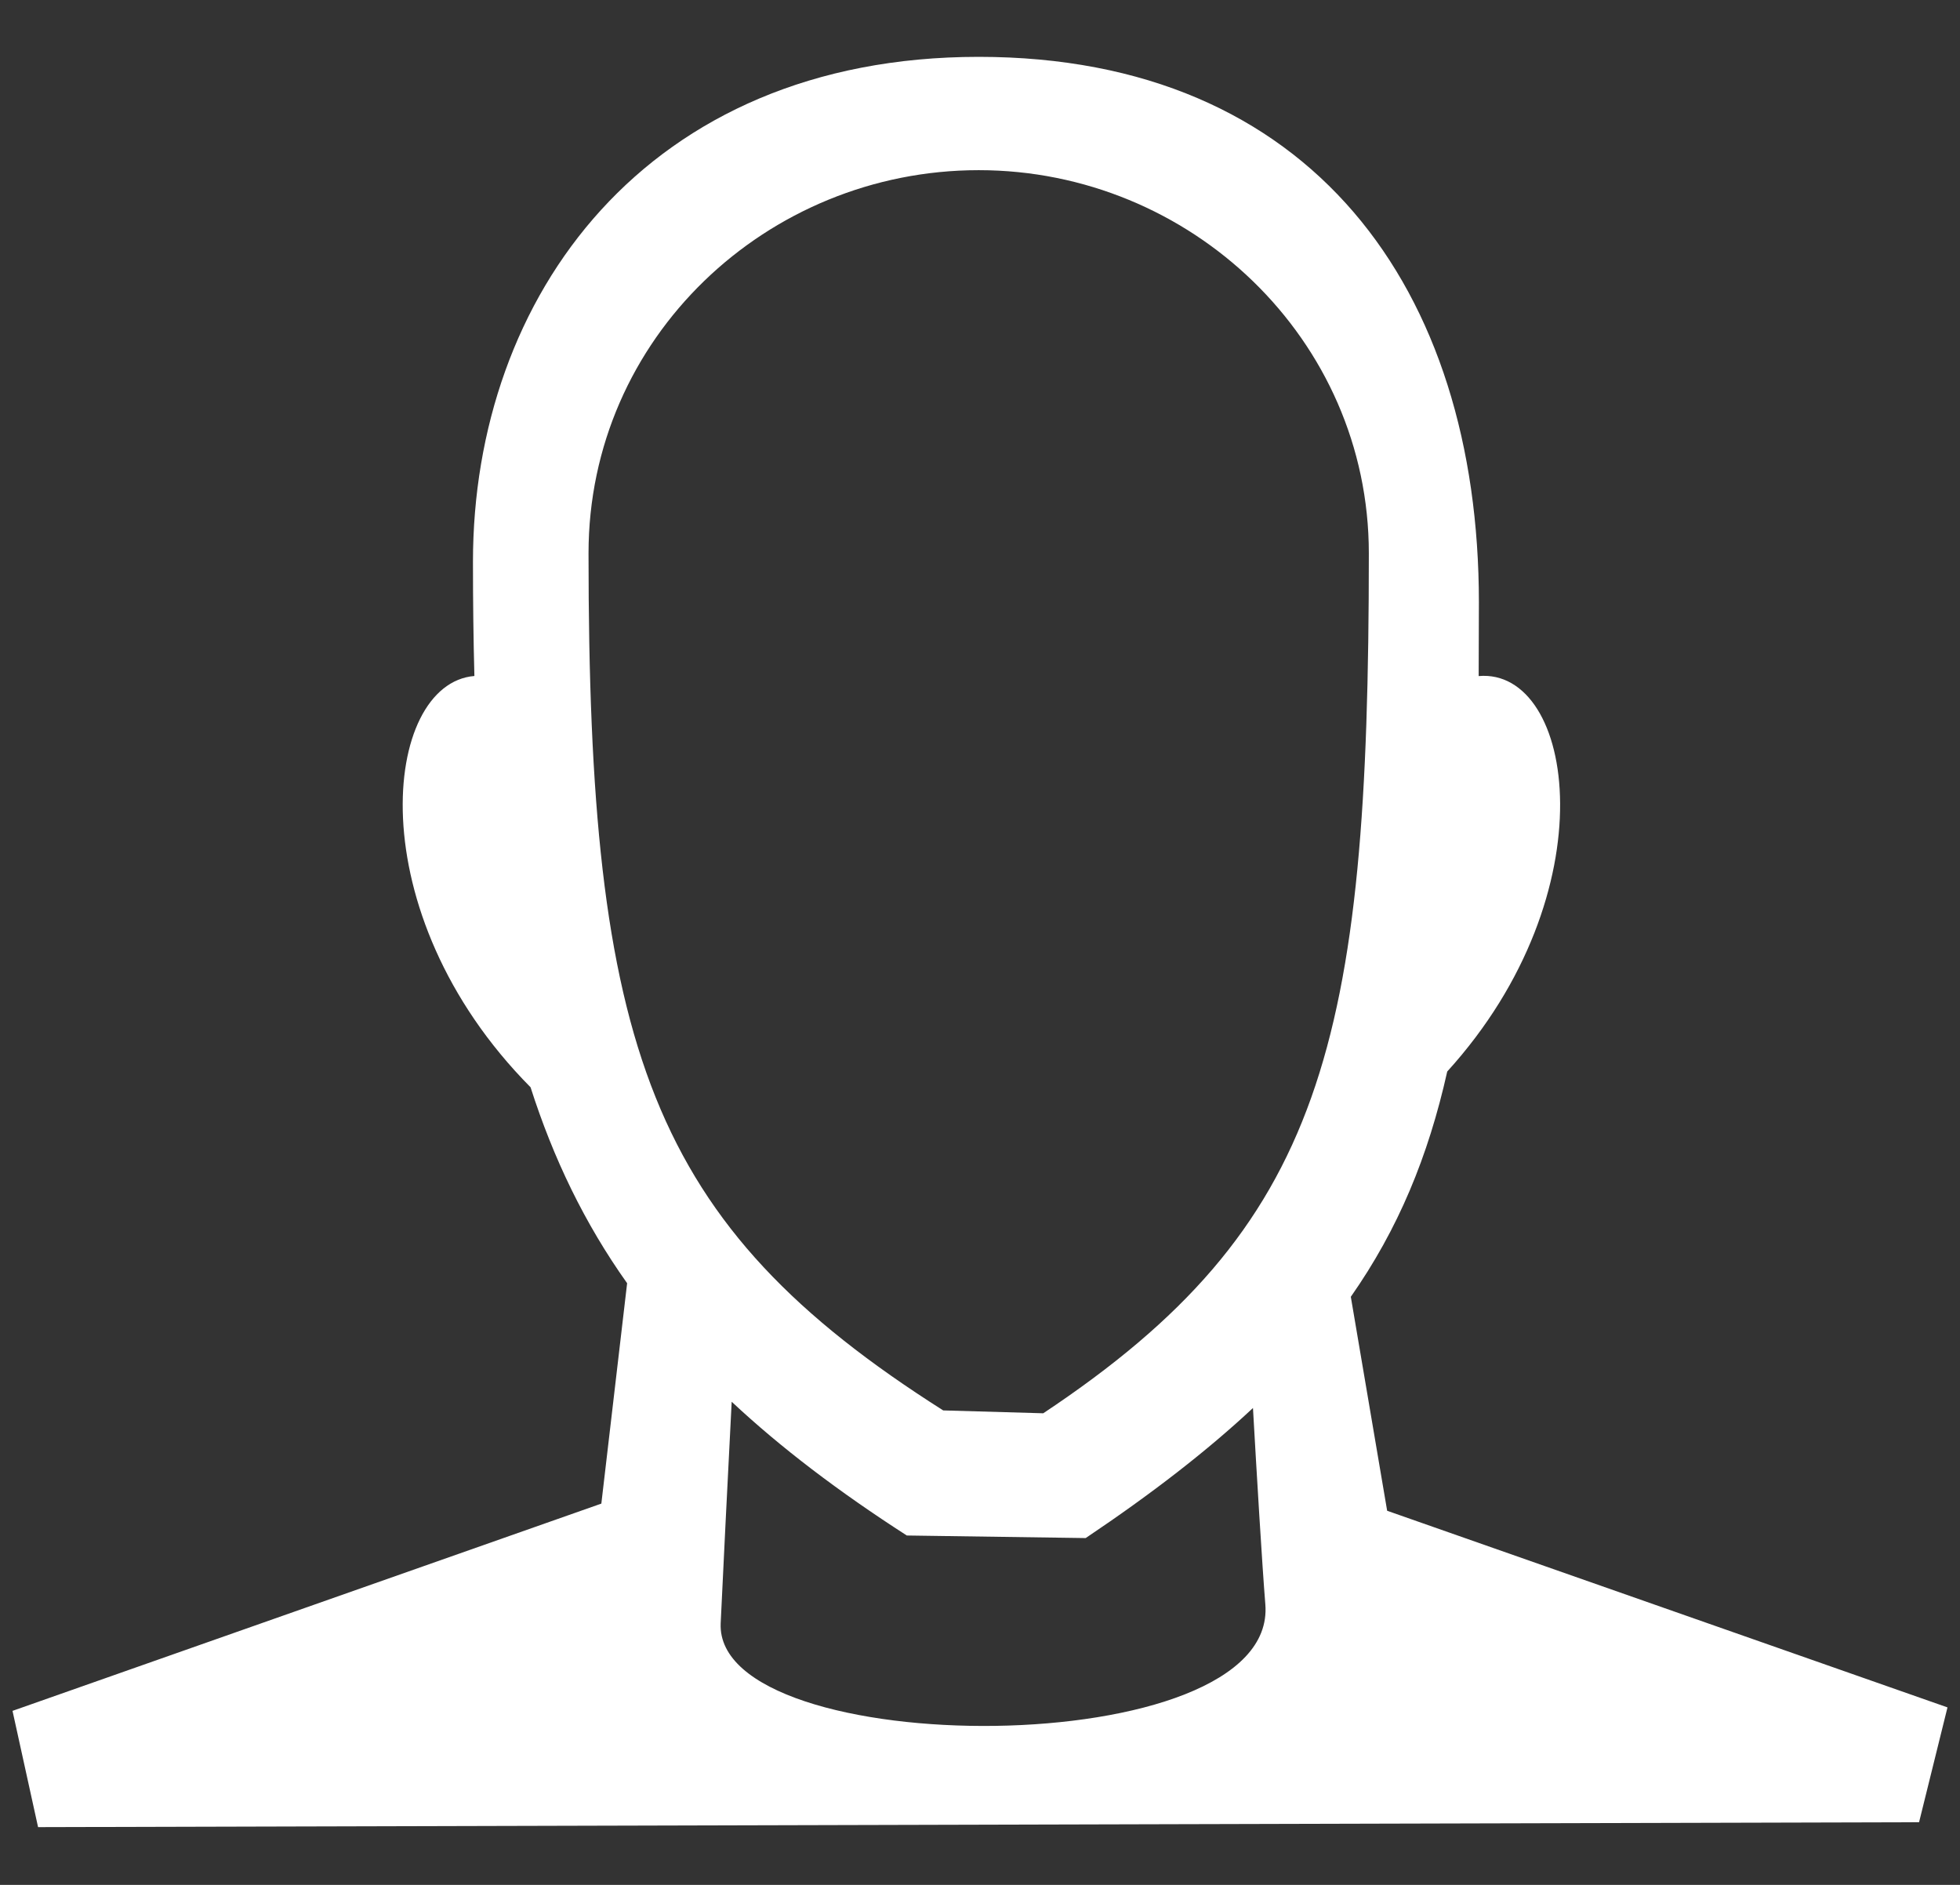 <svg width="26" height="25" viewBox="0 0 26 25" fill="none" xmlns="http://www.w3.org/2000/svg">
<rect x="0" y="0" width="26" height="25" fill="#333333" stroke="none"/>
<path fill-rule="evenodd" clip-rule="evenodd" d="M25.834 22.646L25.457 24.169L0.505 24.234L0.166 22.692L7.977 19.943L8.319 17.02C7.755 16.226 7.342 15.37 7.038 14.421C4.734 12.096 5.079 9.064 6.293 8.966C6.28 8.481 6.274 7.977 6.274 7.45C6.274 3.937 8.569 0.754 12.983 0.754C17.397 0.754 19.618 3.833 19.618 7.99C19.618 8.326 19.617 8.651 19.615 8.967C20.893 8.856 21.357 11.836 19.198 14.212C18.946 15.339 18.548 16.302 17.919 17.2L18.401 20.038L25.834 22.646ZM16.785 21.279C16.742 20.747 16.67 19.541 16.621 18.675C16.012 19.244 15.281 19.81 14.402 20.4L12.029 20.366C11.123 19.783 10.355 19.199 9.706 18.592C9.657 19.549 9.586 20.961 9.56 21.53C9.477 23.37 16.957 23.403 16.785 21.279ZM18.158 7.339C18.158 4.498 15.791 2.257 12.983 2.257C10.174 2.257 7.807 4.481 7.807 7.339C7.807 13.893 8.612 16.235 12.512 18.707L13.839 18.745C17.559 16.272 18.158 13.858 18.158 7.339Z" fill="white"/>
</svg>
